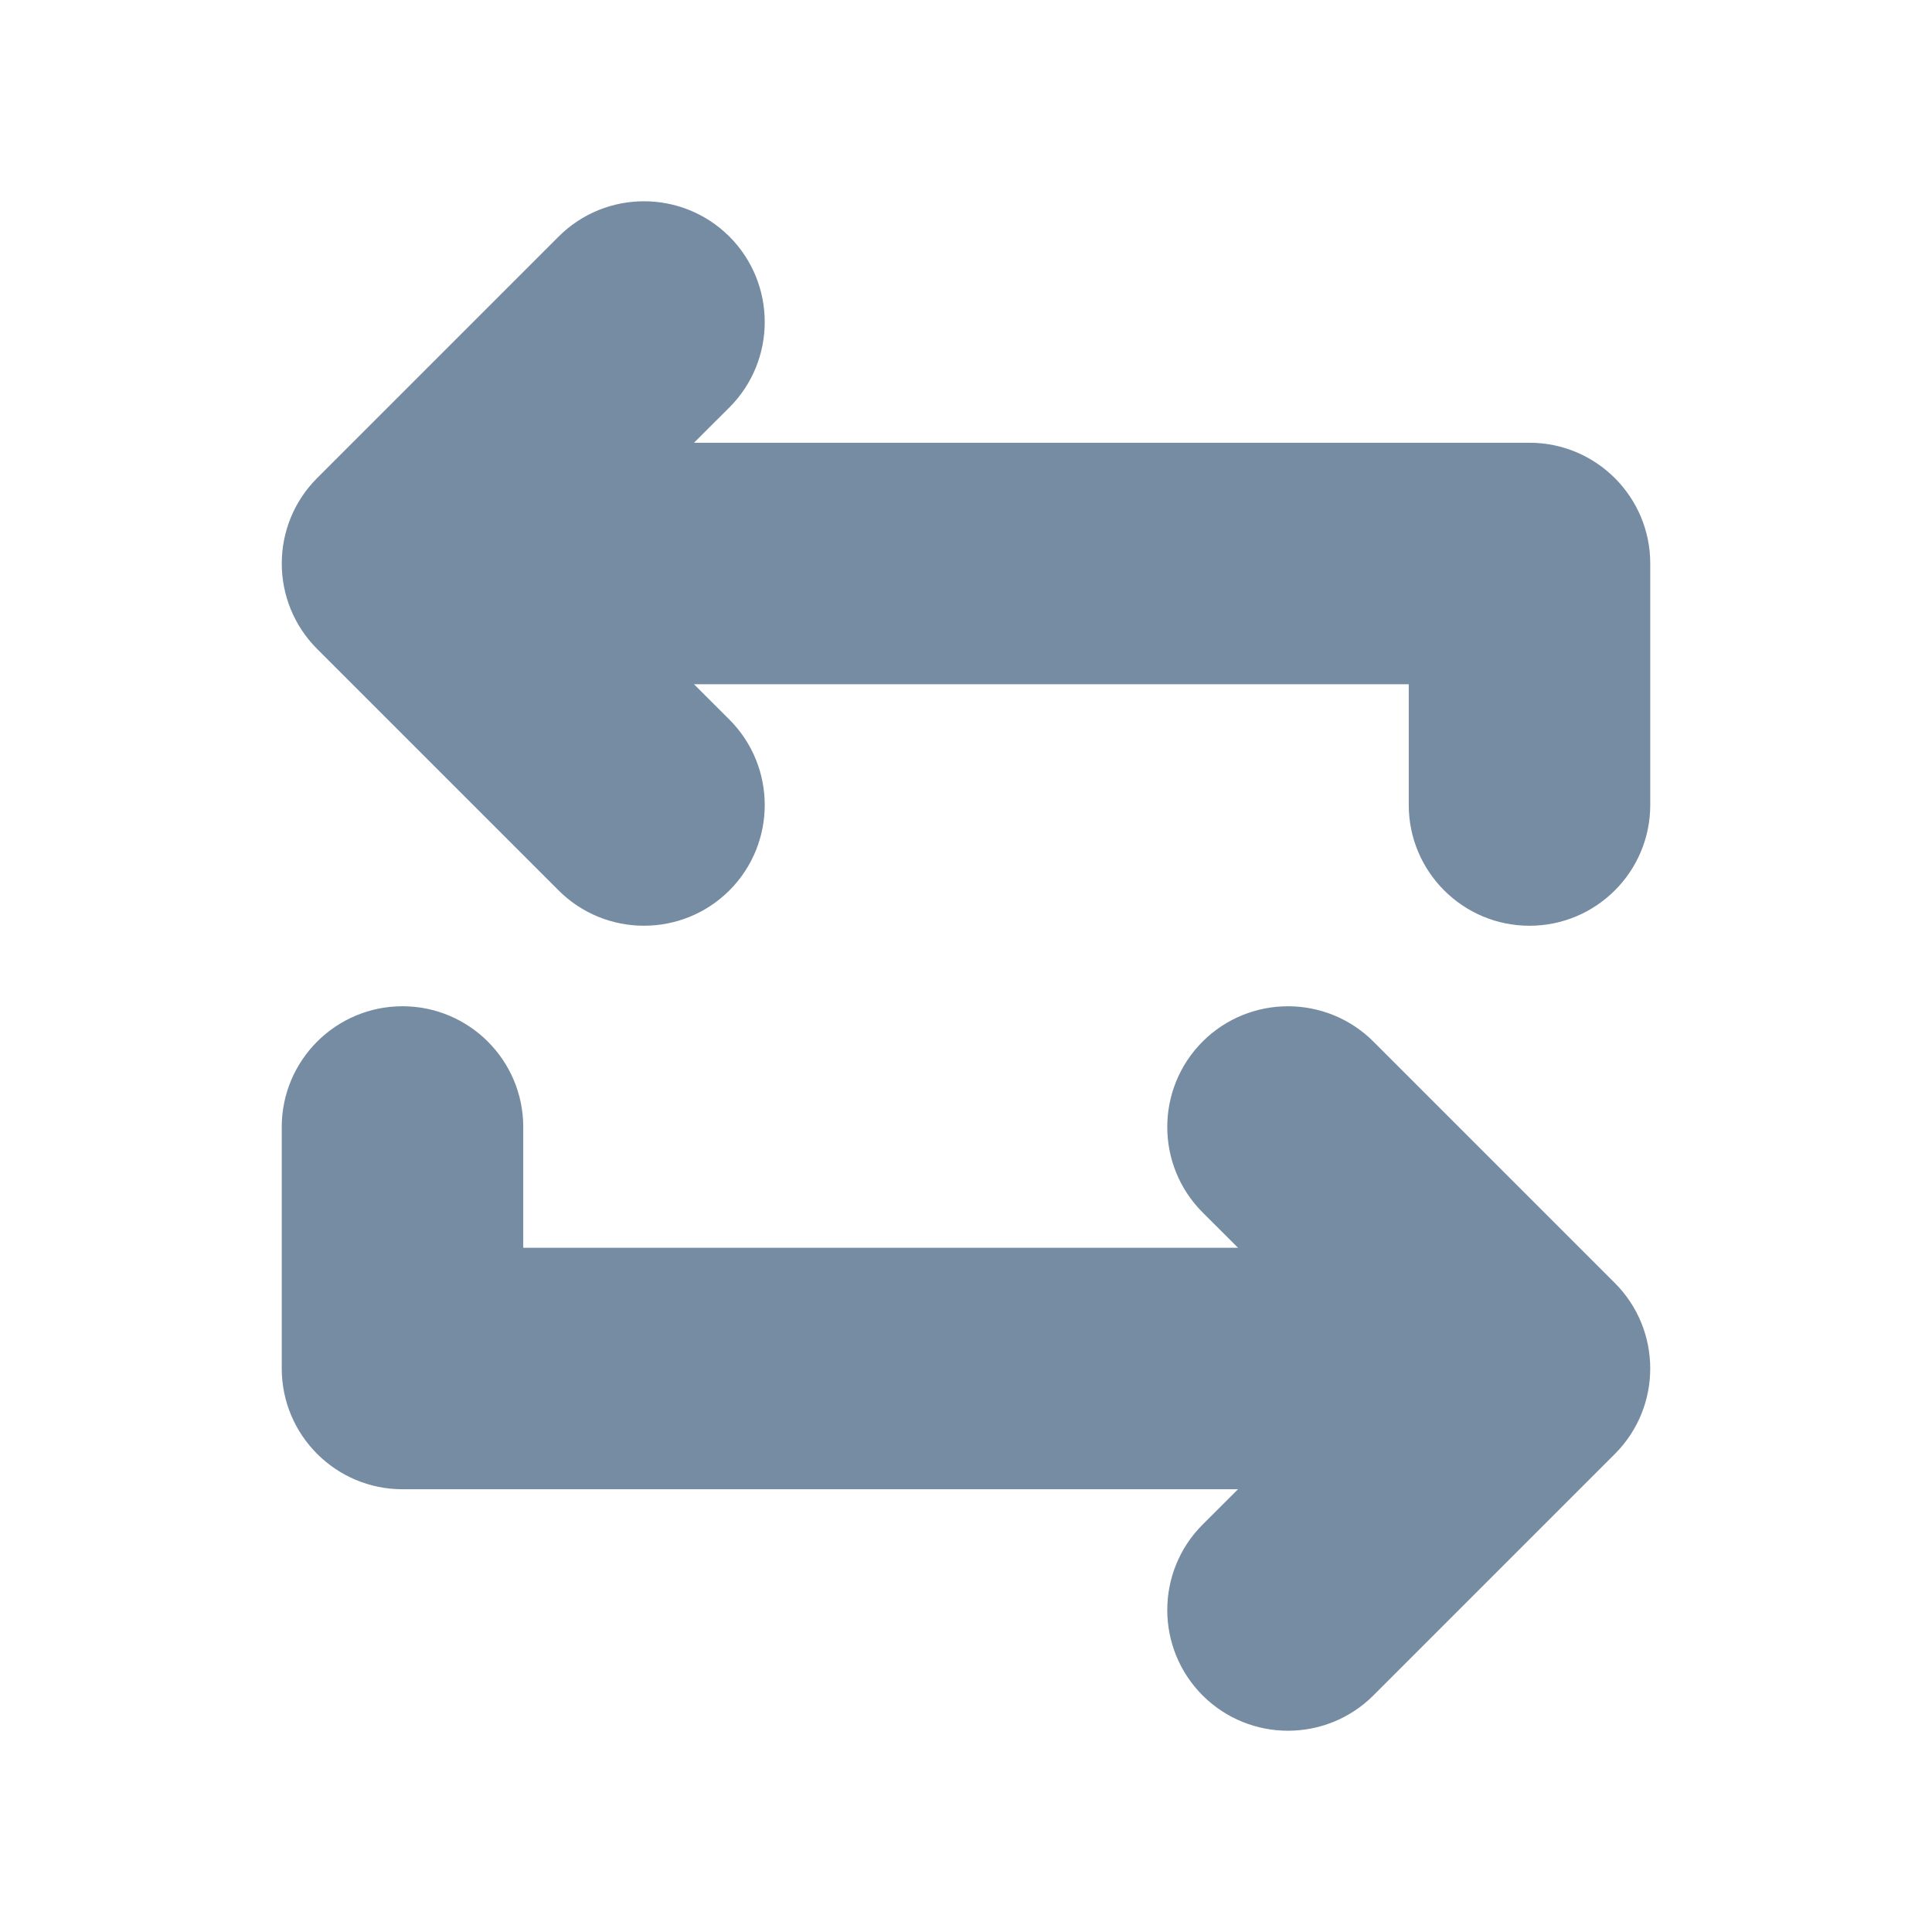 <svg width="24" height="24" viewBox="0 0 24 24" fill="none" xmlns="http://www.w3.org/2000/svg">
<path fill-rule="evenodd" clip-rule="evenodd" d="M8.621 8.5L9.061 8.939C9.646 9.525 9.646 10.475 9.061 11.061C8.475 11.646 7.525 11.646 6.939 11.061L3.939 8.061C3.354 7.475 3.354 6.525 3.939 5.939L6.939 2.939C7.525 2.354 8.475 2.354 9.061 2.939C9.646 3.525 9.646 4.475 9.061 5.061L8.621 5.5H19C19.828 5.5 20.5 6.172 20.5 7V10C20.5 10.828 19.828 11.5 19 11.5C18.172 11.5 17.5 10.828 17.5 10V8.5H8.621ZM15.379 15.5L14.939 15.061C14.354 14.475 14.354 13.525 14.939 12.939C15.525 12.354 16.475 12.354 17.061 12.939L20.061 15.939C20.646 16.525 20.646 17.475 20.061 18.061L17.061 21.061C16.475 21.646 15.525 21.646 14.939 21.061C14.354 20.475 14.354 19.525 14.939 18.939L15.379 18.5H5C4.172 18.5 3.5 17.828 3.5 17V14C3.5 13.172 4.172 12.5 5 12.5C5.828 12.5 6.5 13.172 6.5 14V15.5H15.379Z" fill="#758CA3"/>
</svg>

